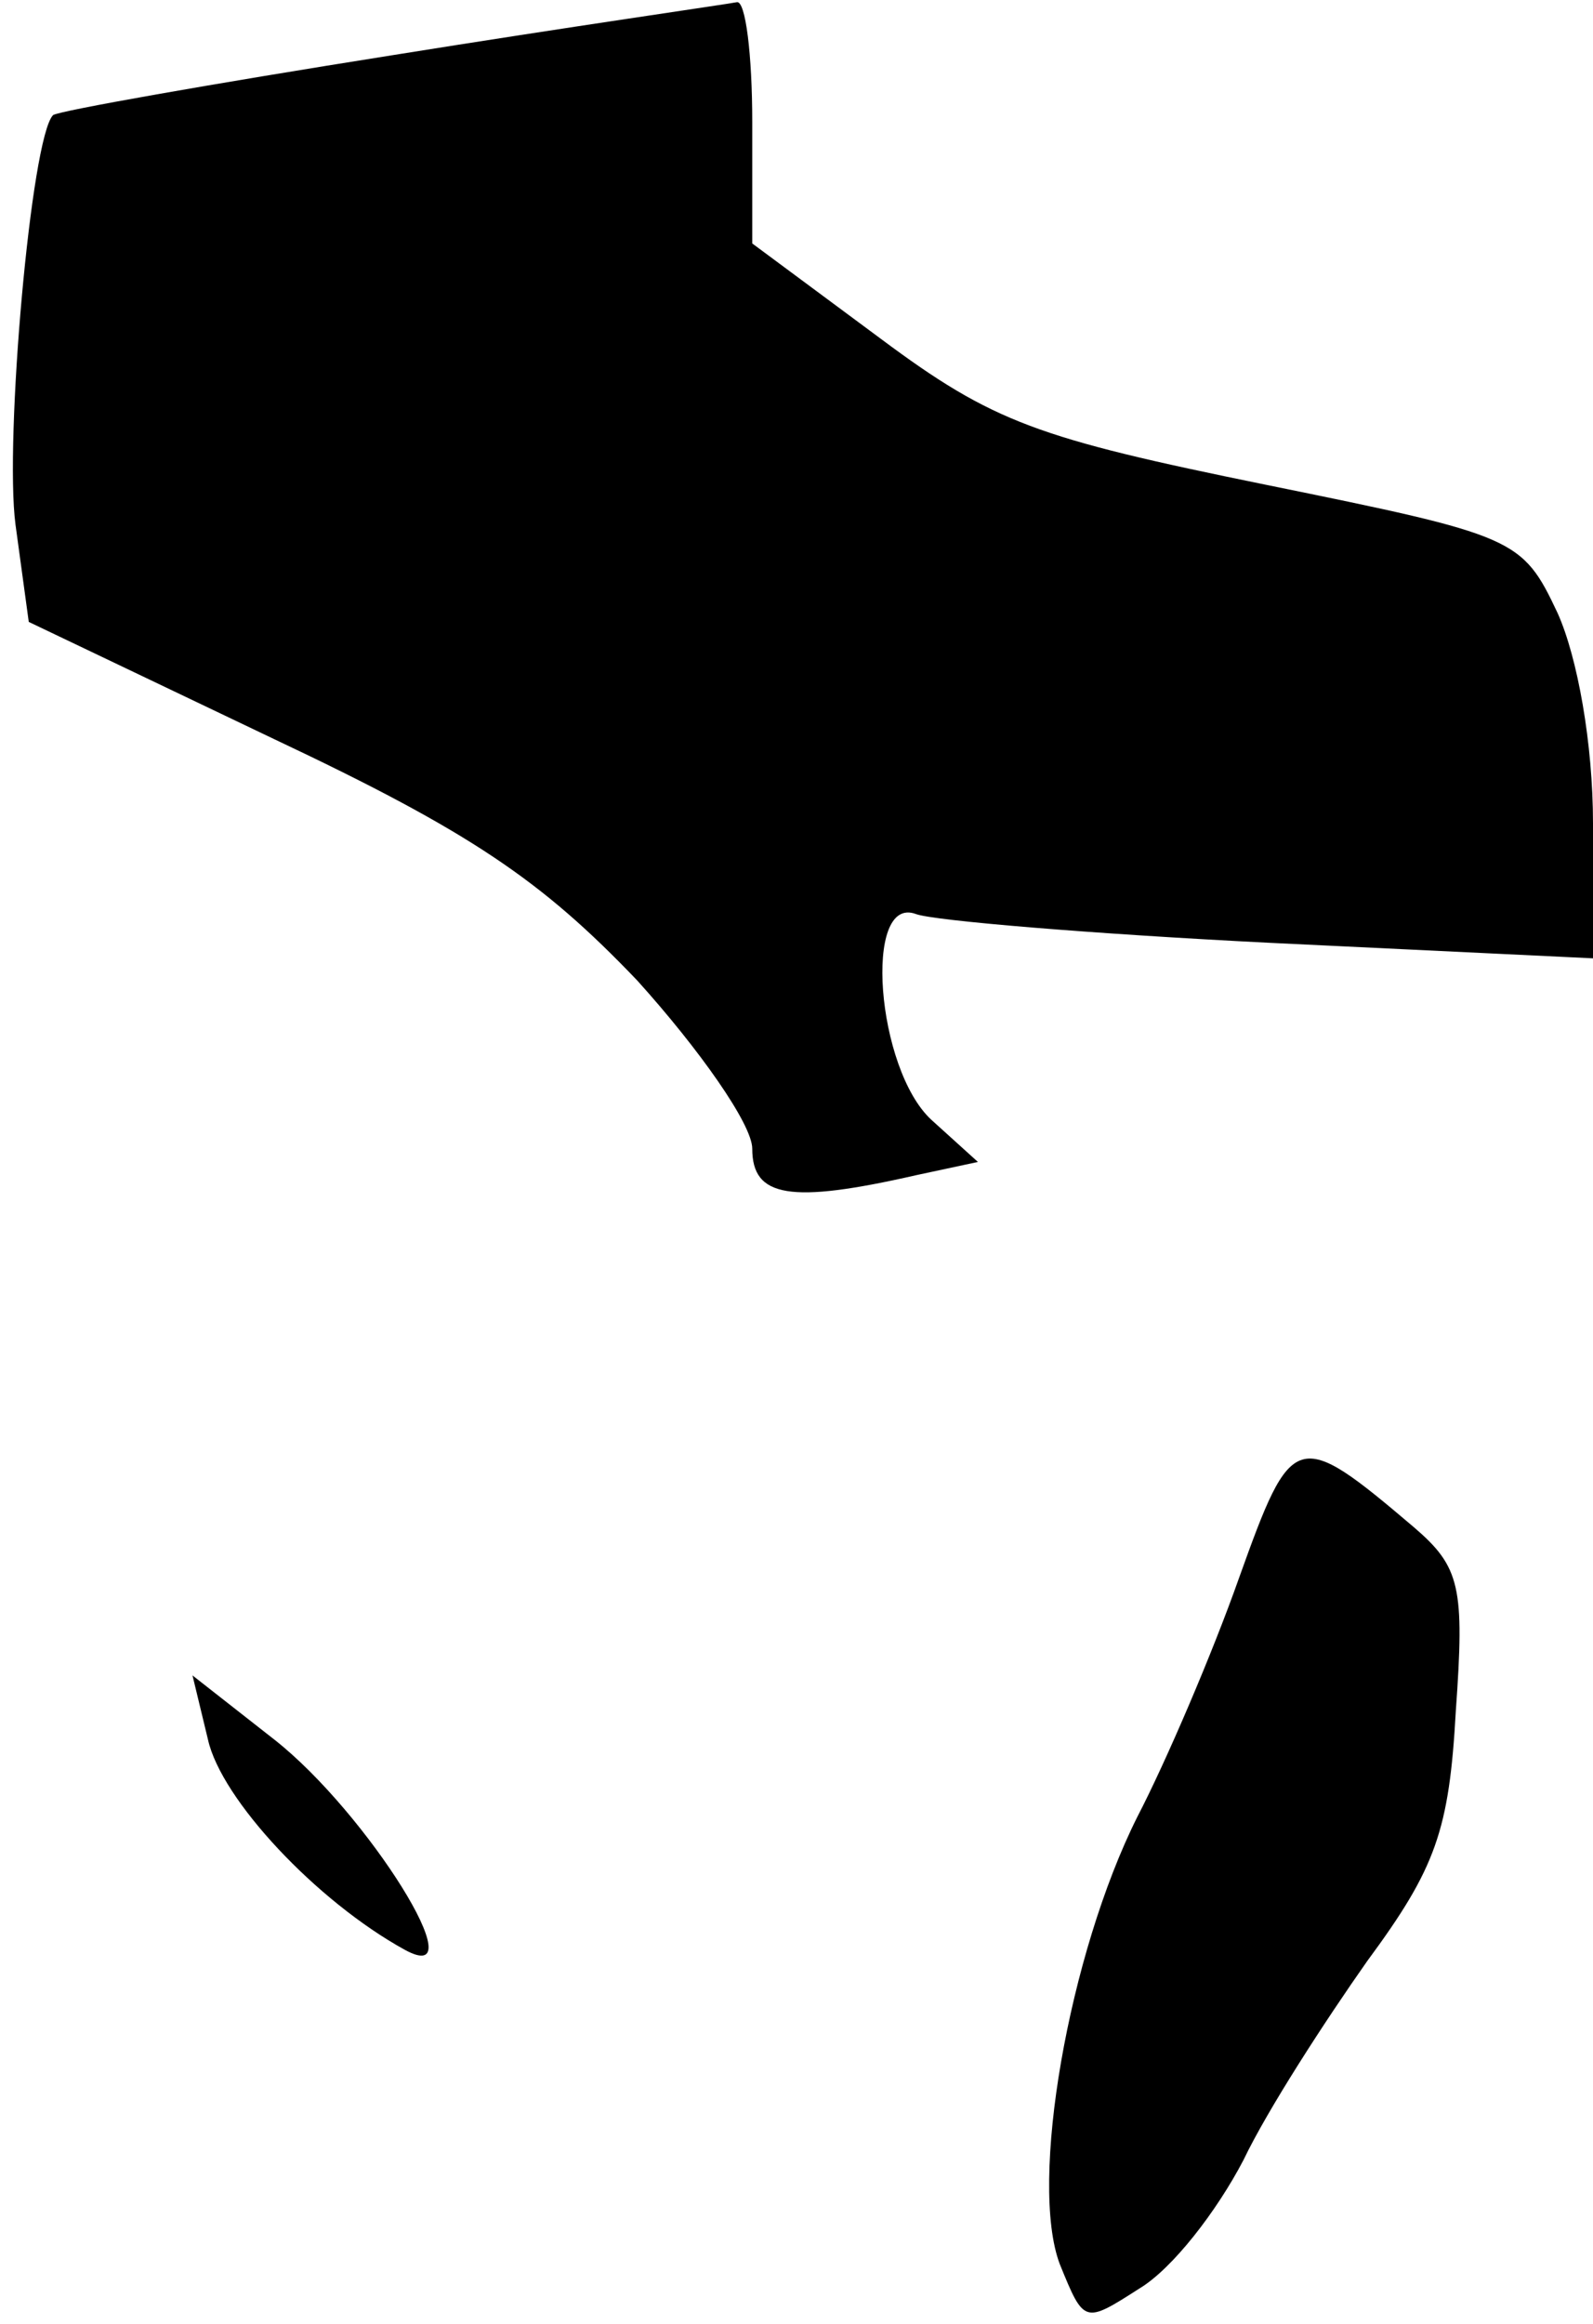 <?xml version="1.0" standalone="no"?>
<!DOCTYPE svg PUBLIC "-//W3C//DTD SVG 20010904//EN"
 "http://www.w3.org/TR/2001/REC-SVG-20010904/DTD/svg10.dtd">
<svg version="1.0" xmlns="http://www.w3.org/2000/svg"
 width="72pt" height="105pt" viewBox="0 0 72 105"
 preserveAspectRatio="xMidYMid meet">
<g transform="translate(0,105) scale(0.1,-0.1)"
fill="#000000" stroke="none">
<path fill="#000000" stroke="none" d="M177 1025 c-82 -13 -150 -25 -153 -27
-10 -10 -22 -147 -17 -185 l6 -44 111 -53 c89 -42 121 -64 164 -109 28 -31 52
-65 52 -76 0 -22 17 -25 74 -12 l28 6 -21 19 c-25 23 -31 102 -7 93 8 -3 80
-9 160 -13 l146 -7 0 61 c0 36 -7 75 -16 95 -16 34 -19 35 -132 58 -103 21
-123 28 -174 66 l-58 43 0 55 c0 30 -3 55 -7 54 -5 -1 -75 -11 -156 -24z"/>
<path fill="#000000" stroke="none" d="M560 337 c-12 -34 -33 -83 -46 -108
-31 -62 -49 -165 -35 -202 11 -27 11 -27 36 -11 15 9 35 35 47 58 11 23 37 63
56 90 31 42 37 59 40 113 4 56 2 65 -19 83 -53 45 -55 44 -79 -23z"/>
<path fill="#000000" stroke="none" d="M94 264 c6 -27 49 -73 89 -95 33 -18
-17 62 -59 95 l-37 29 7 -29z"/>
</g>
</svg>
